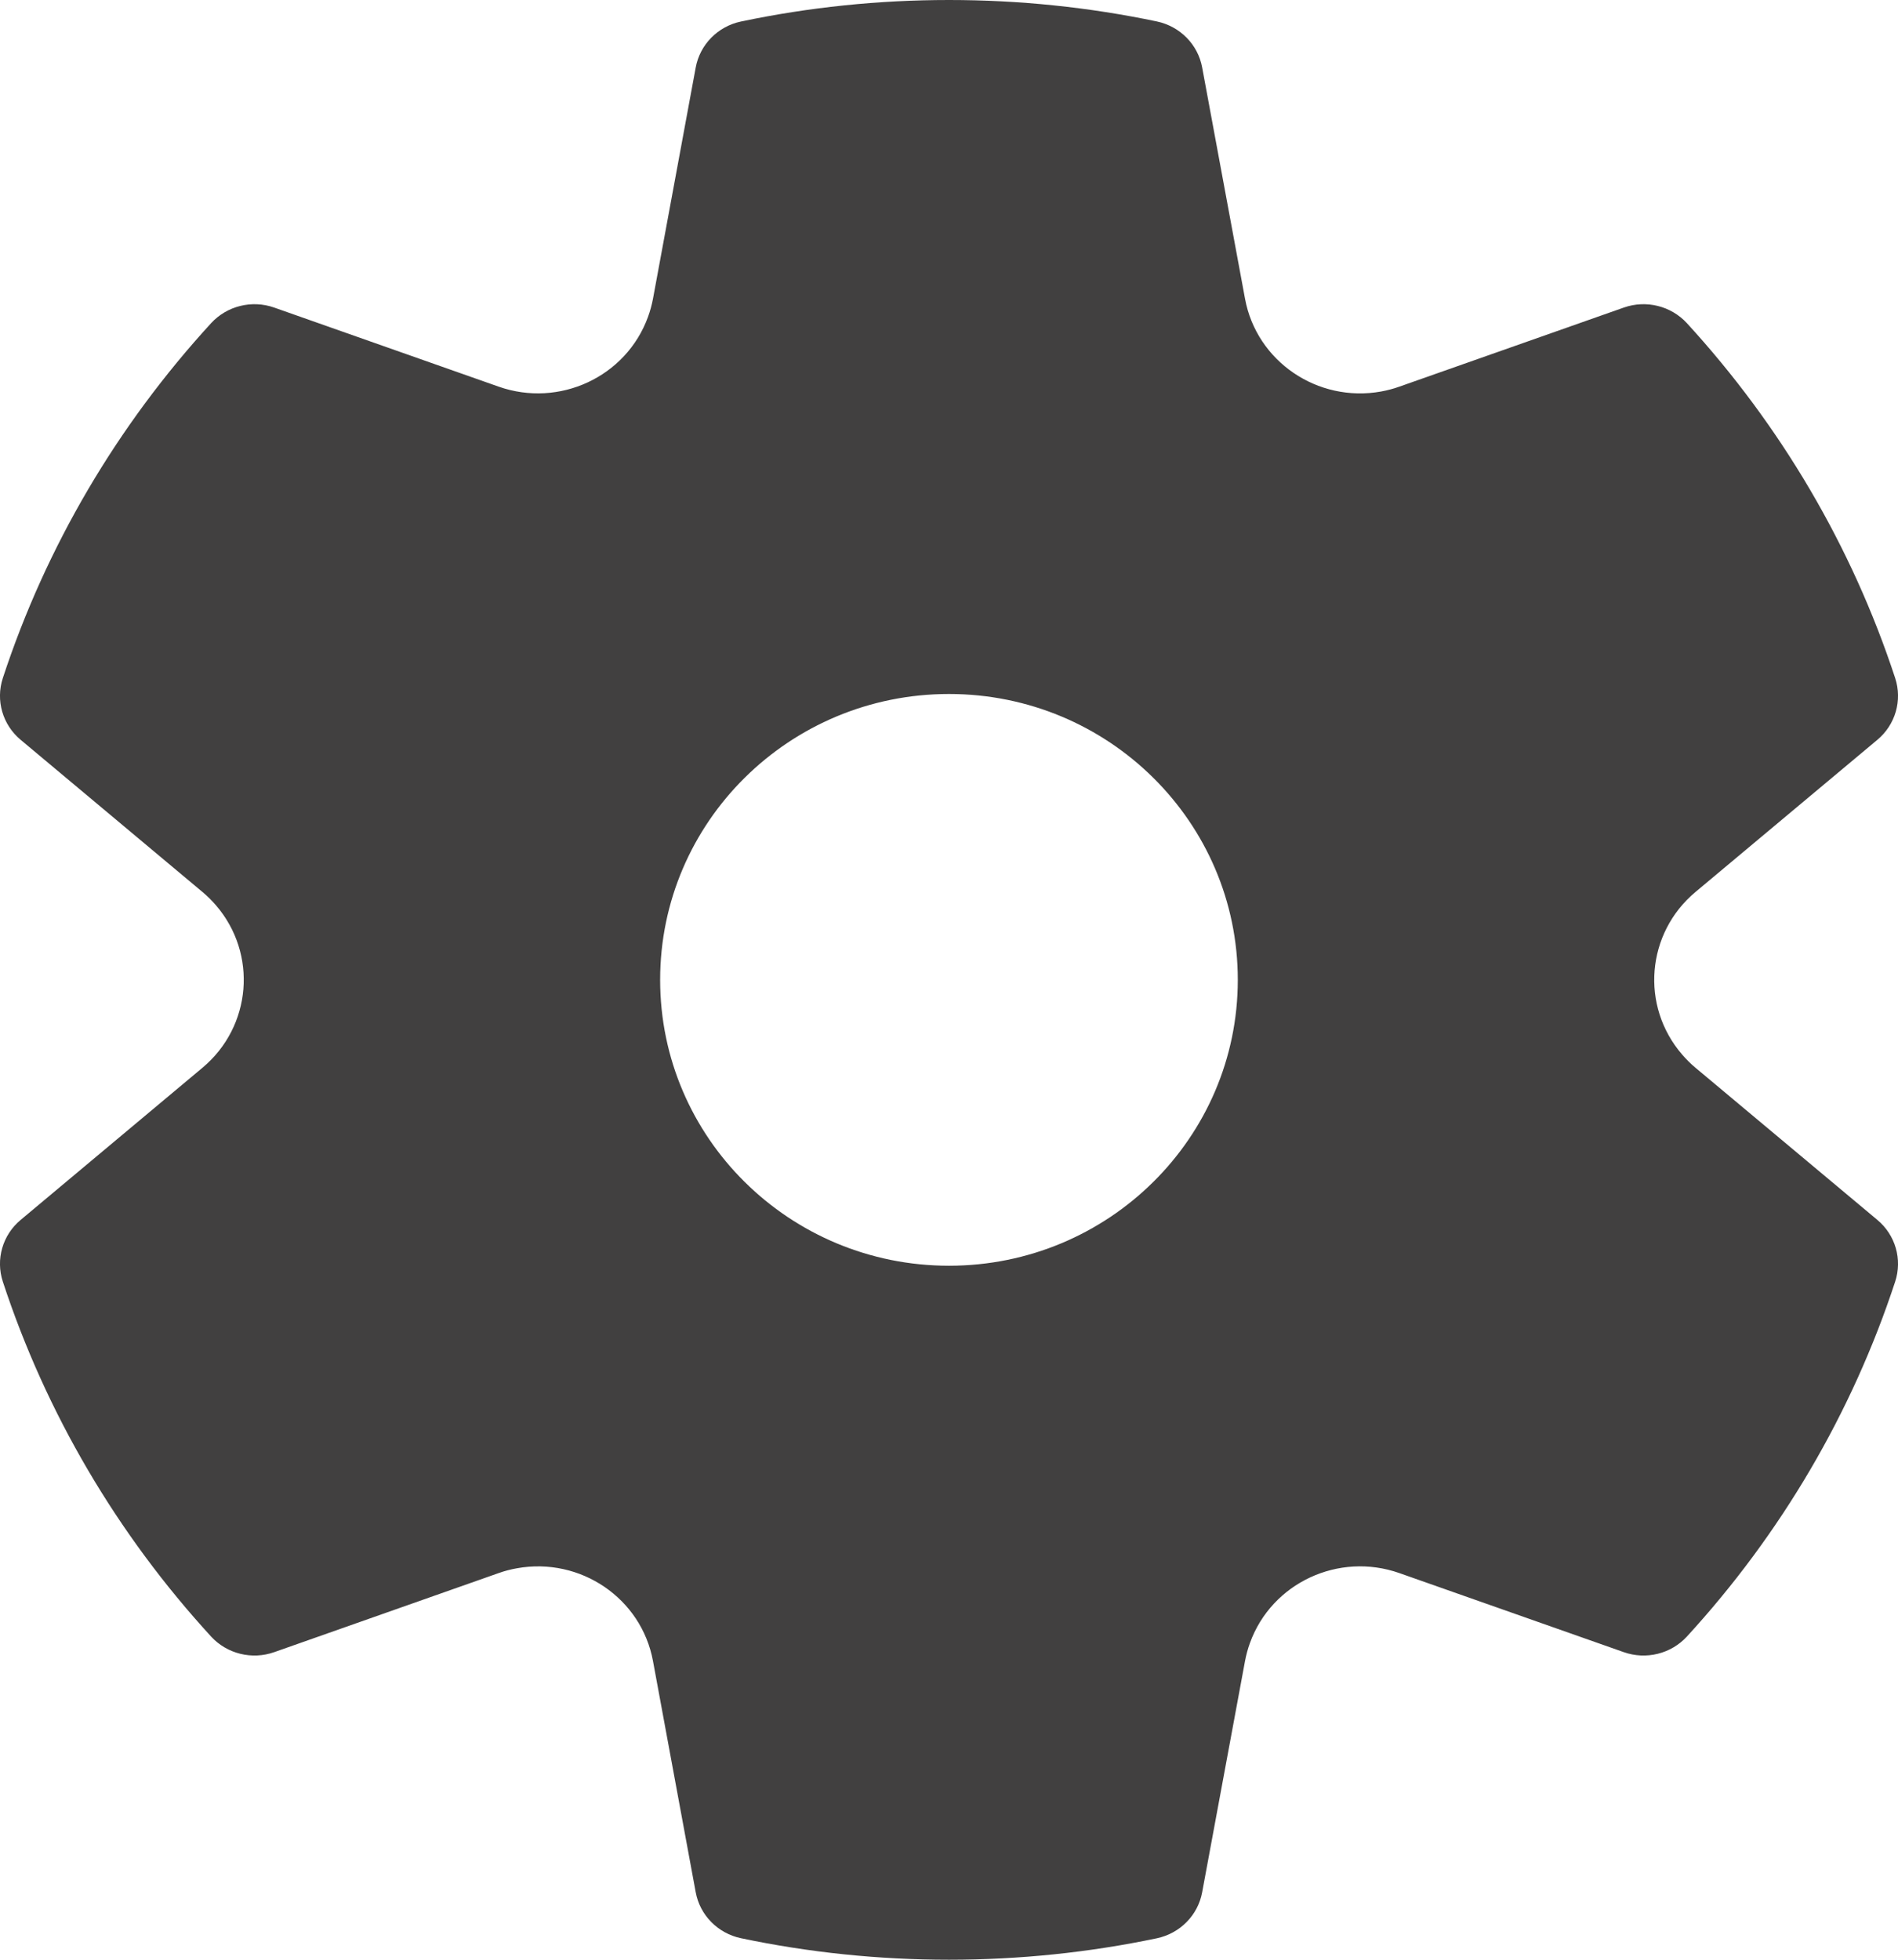 <svg width="31" height="32" viewBox="0 0 31 32" fill="none" xmlns="http://www.w3.org/2000/svg">
<path d="M0.046 11.073C0.752 8.923 1.914 6.95 3.448 5.277C3.707 4.995 4.114 4.894 4.478 5.022L8.143 6.313C9.136 6.663 10.229 6.153 10.584 5.174C10.619 5.078 10.646 4.979 10.665 4.879L11.363 1.103C11.432 0.727 11.725 0.43 12.104 0.351C13.212 0.118 14.349 0 15.5 0C16.651 0 17.786 0.118 18.894 0.35C19.273 0.43 19.566 0.726 19.635 1.102L20.335 4.878C20.524 5.901 21.519 6.579 22.557 6.393C22.66 6.374 22.76 6.348 22.857 6.313L26.522 5.022C26.886 4.894 27.293 4.995 27.552 5.277C29.086 6.95 30.248 8.923 30.954 11.073C31.073 11.436 30.958 11.834 30.663 12.08L27.692 14.565C26.888 15.238 26.79 16.426 27.473 17.218C27.54 17.296 27.613 17.369 27.692 17.435L30.663 19.92C30.958 20.166 31.073 20.564 30.954 20.927C30.248 23.077 29.086 25.05 27.552 26.723C27.293 27.005 26.886 27.106 26.522 26.978L22.857 25.687C21.864 25.337 20.771 25.847 20.416 26.826C20.381 26.922 20.354 27.021 20.335 27.122L19.635 30.898C19.566 31.274 19.273 31.57 18.894 31.65C17.786 31.882 16.651 32 15.5 32C14.349 32 13.212 31.882 12.104 31.649C11.725 31.57 11.432 31.273 11.363 30.898L10.665 27.122C10.476 26.099 9.481 25.421 8.443 25.608C8.341 25.626 8.24 25.652 8.143 25.687L4.478 26.978C4.114 27.106 3.707 27.005 3.448 26.723C1.914 25.05 0.752 23.077 0.046 20.927C-0.073 20.564 0.042 20.166 0.337 19.92L3.307 17.435C4.112 16.762 4.21 15.574 3.527 14.782C3.46 14.704 3.386 14.631 3.307 14.565L0.337 12.08C0.042 11.834 -0.073 11.436 0.046 11.073ZM10.782 16C10.782 18.578 12.894 20.668 15.5 20.668C18.105 20.668 20.217 18.578 20.217 16C20.217 13.422 18.105 11.332 15.5 11.332C12.894 11.332 10.782 13.422 10.782 16Z" fill="#414040"/>
</svg>
